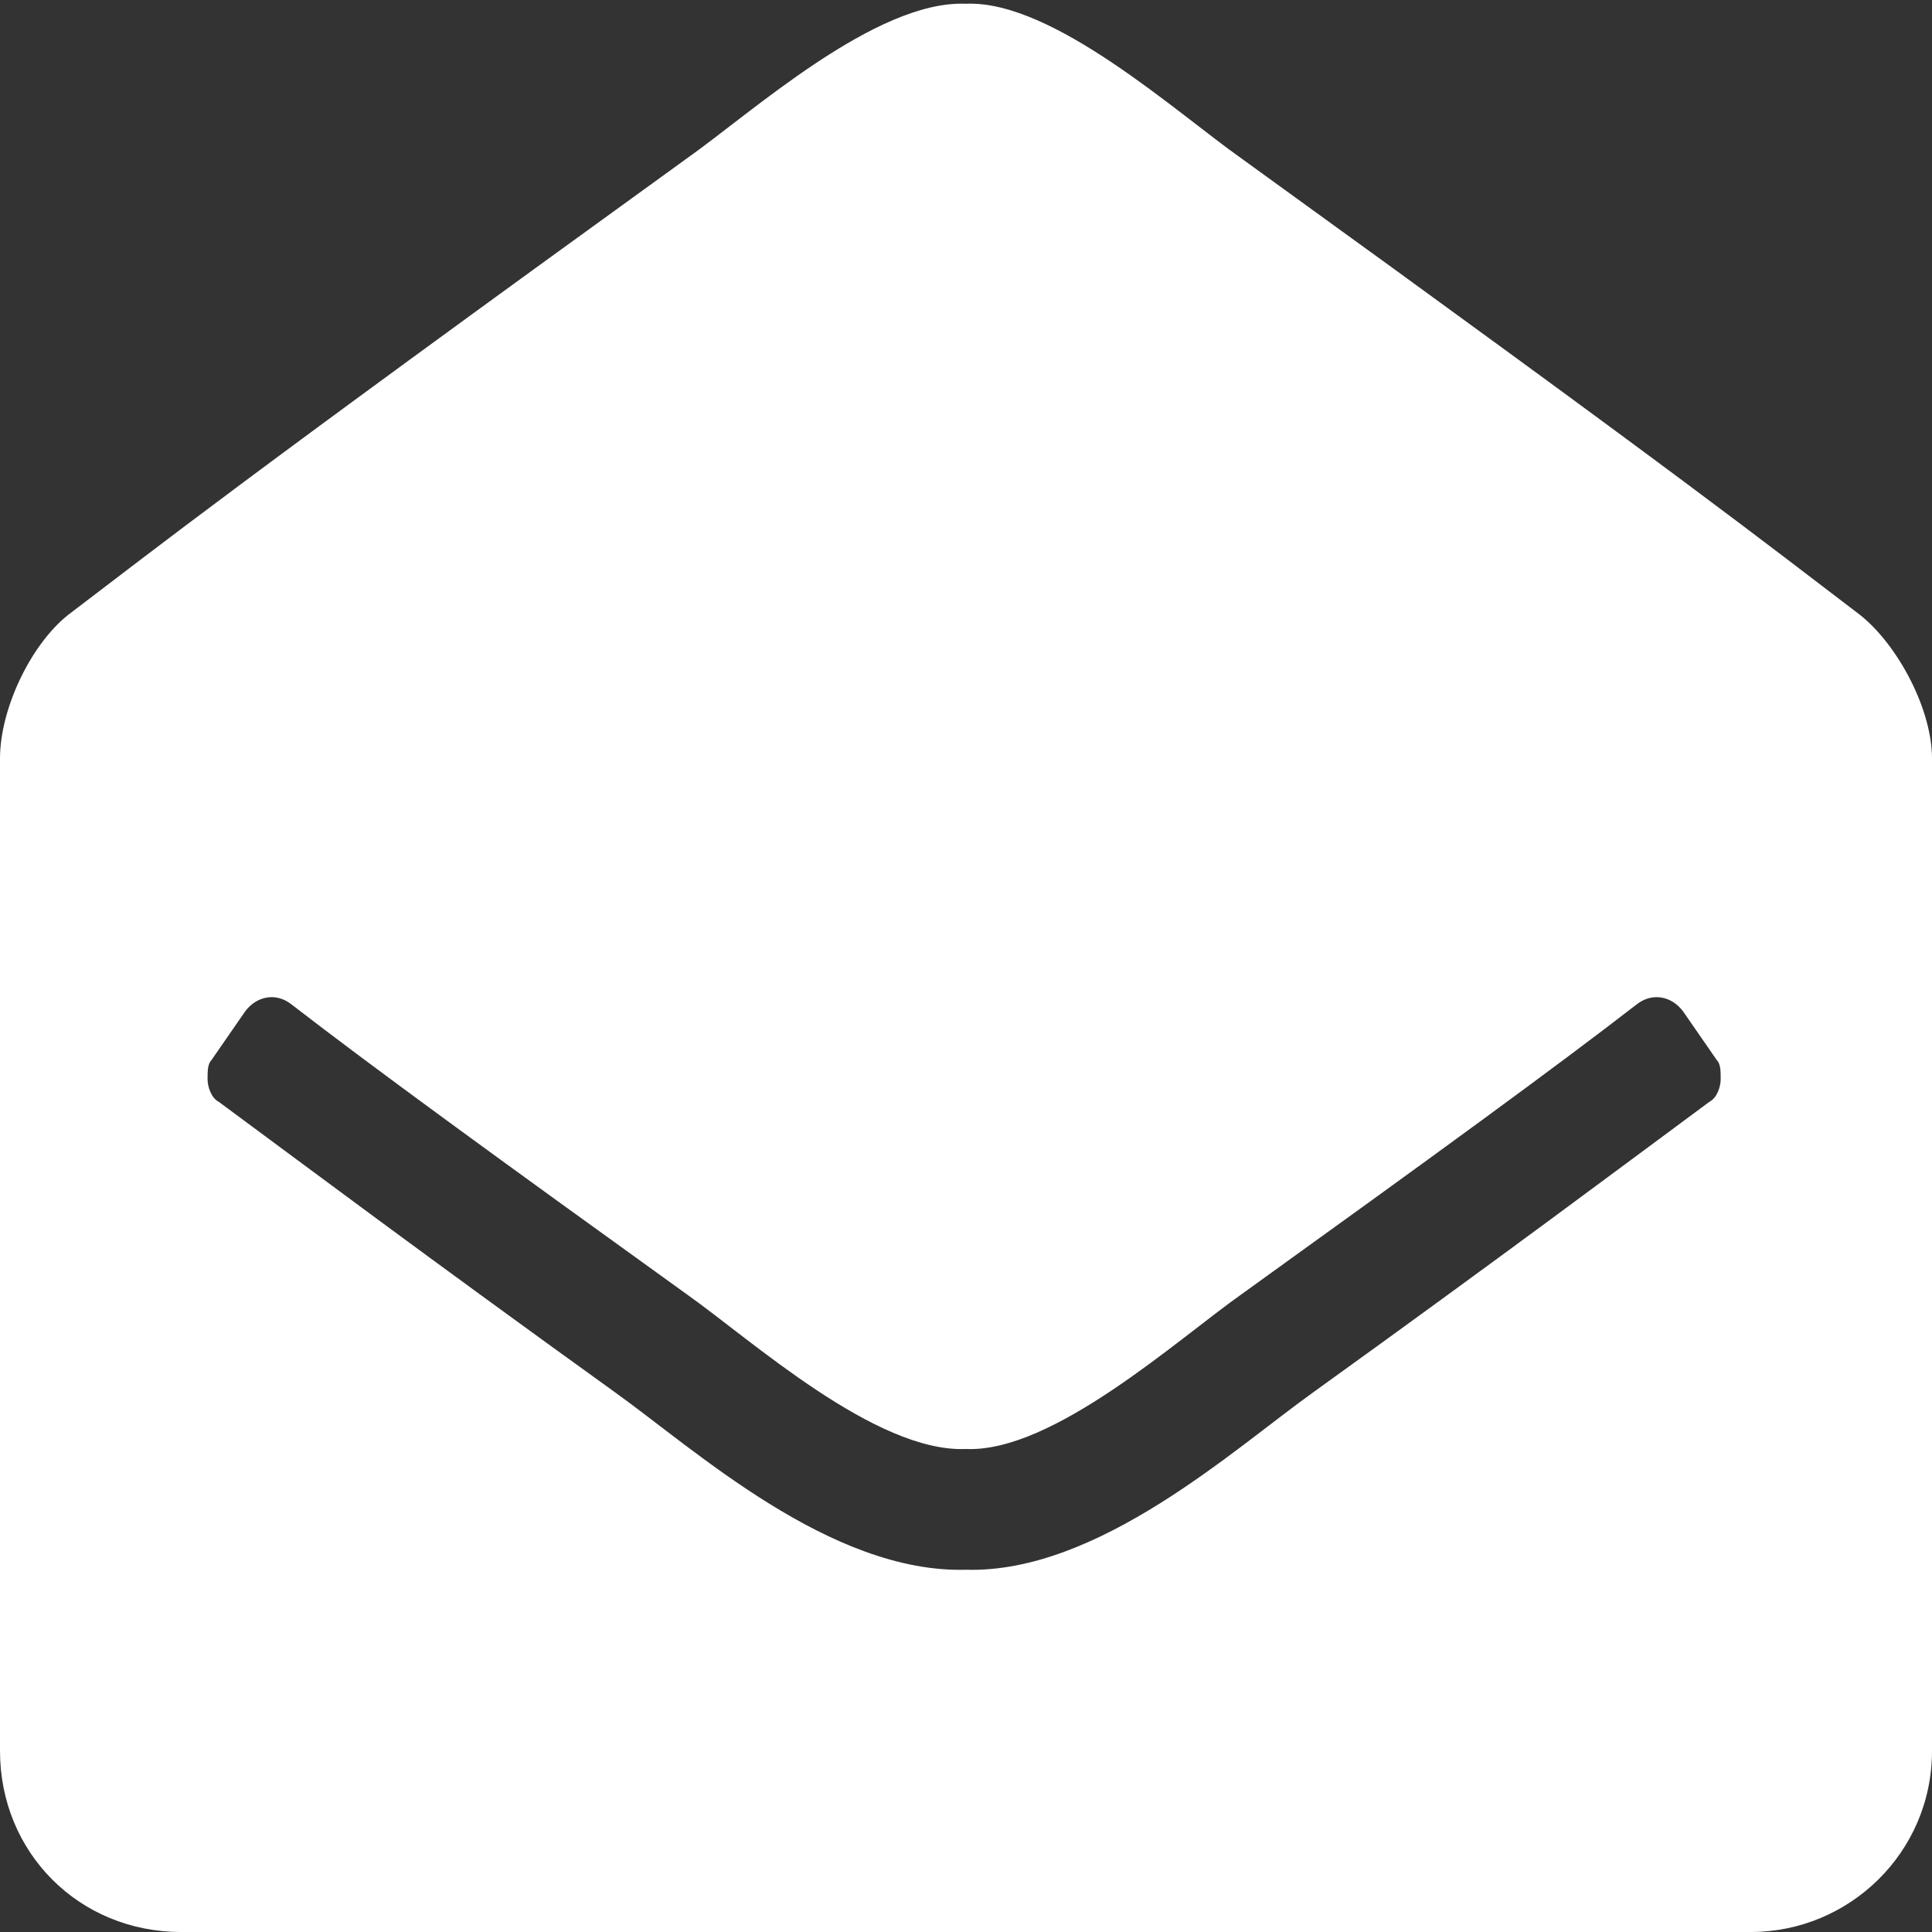 <svg width="16" height="16" viewBox="0 0 16 16" fill="none" xmlns="http://www.w3.org/2000/svg">
<rect x="0" y="0" width="16" height="16" fill="#333333" stroke="none"/>
<path d="M16 14.5V6.281C16 5.875 15.719 5.344 15.406 5.094C14.625 4.5 14 4 10.281 1.312C9.75 0.938 8.719 0 8 0.031C7.25 0 6.219 0.938 5.688 1.312C1.969 4 1.344 4.5 0.562 5.094C0.25 5.344 0 5.875 0 6.281V14.5C0 15.344 0.656 16 1.5 16H14.5C15.312 16 16 15.344 16 14.5ZM13.938 8.375L14.219 8.781C14.25 8.812 14.25 8.875 14.25 8.938C14.25 9 14.219 9.094 14.156 9.125C13.438 9.656 12.438 10.406 10.875 11.531C10.219 12 9.094 13.031 8 13C6.875 13.031 5.75 12 5.094 11.531C3.531 10.406 2.531 9.656 1.812 9.125C1.75 9.094 1.719 9 1.719 8.938C1.719 8.875 1.719 8.812 1.75 8.781L2.031 8.375C2.125 8.25 2.281 8.219 2.406 8.312C3.094 8.844 4.125 9.594 5.688 10.719C6.219 11.094 7.25 12.031 8 12C8.719 12.031 9.75 11.094 10.281 10.719C11.844 9.594 12.875 8.844 13.562 8.312C13.688 8.219 13.844 8.25 13.938 8.375Z" fill="white"/>
</svg>
